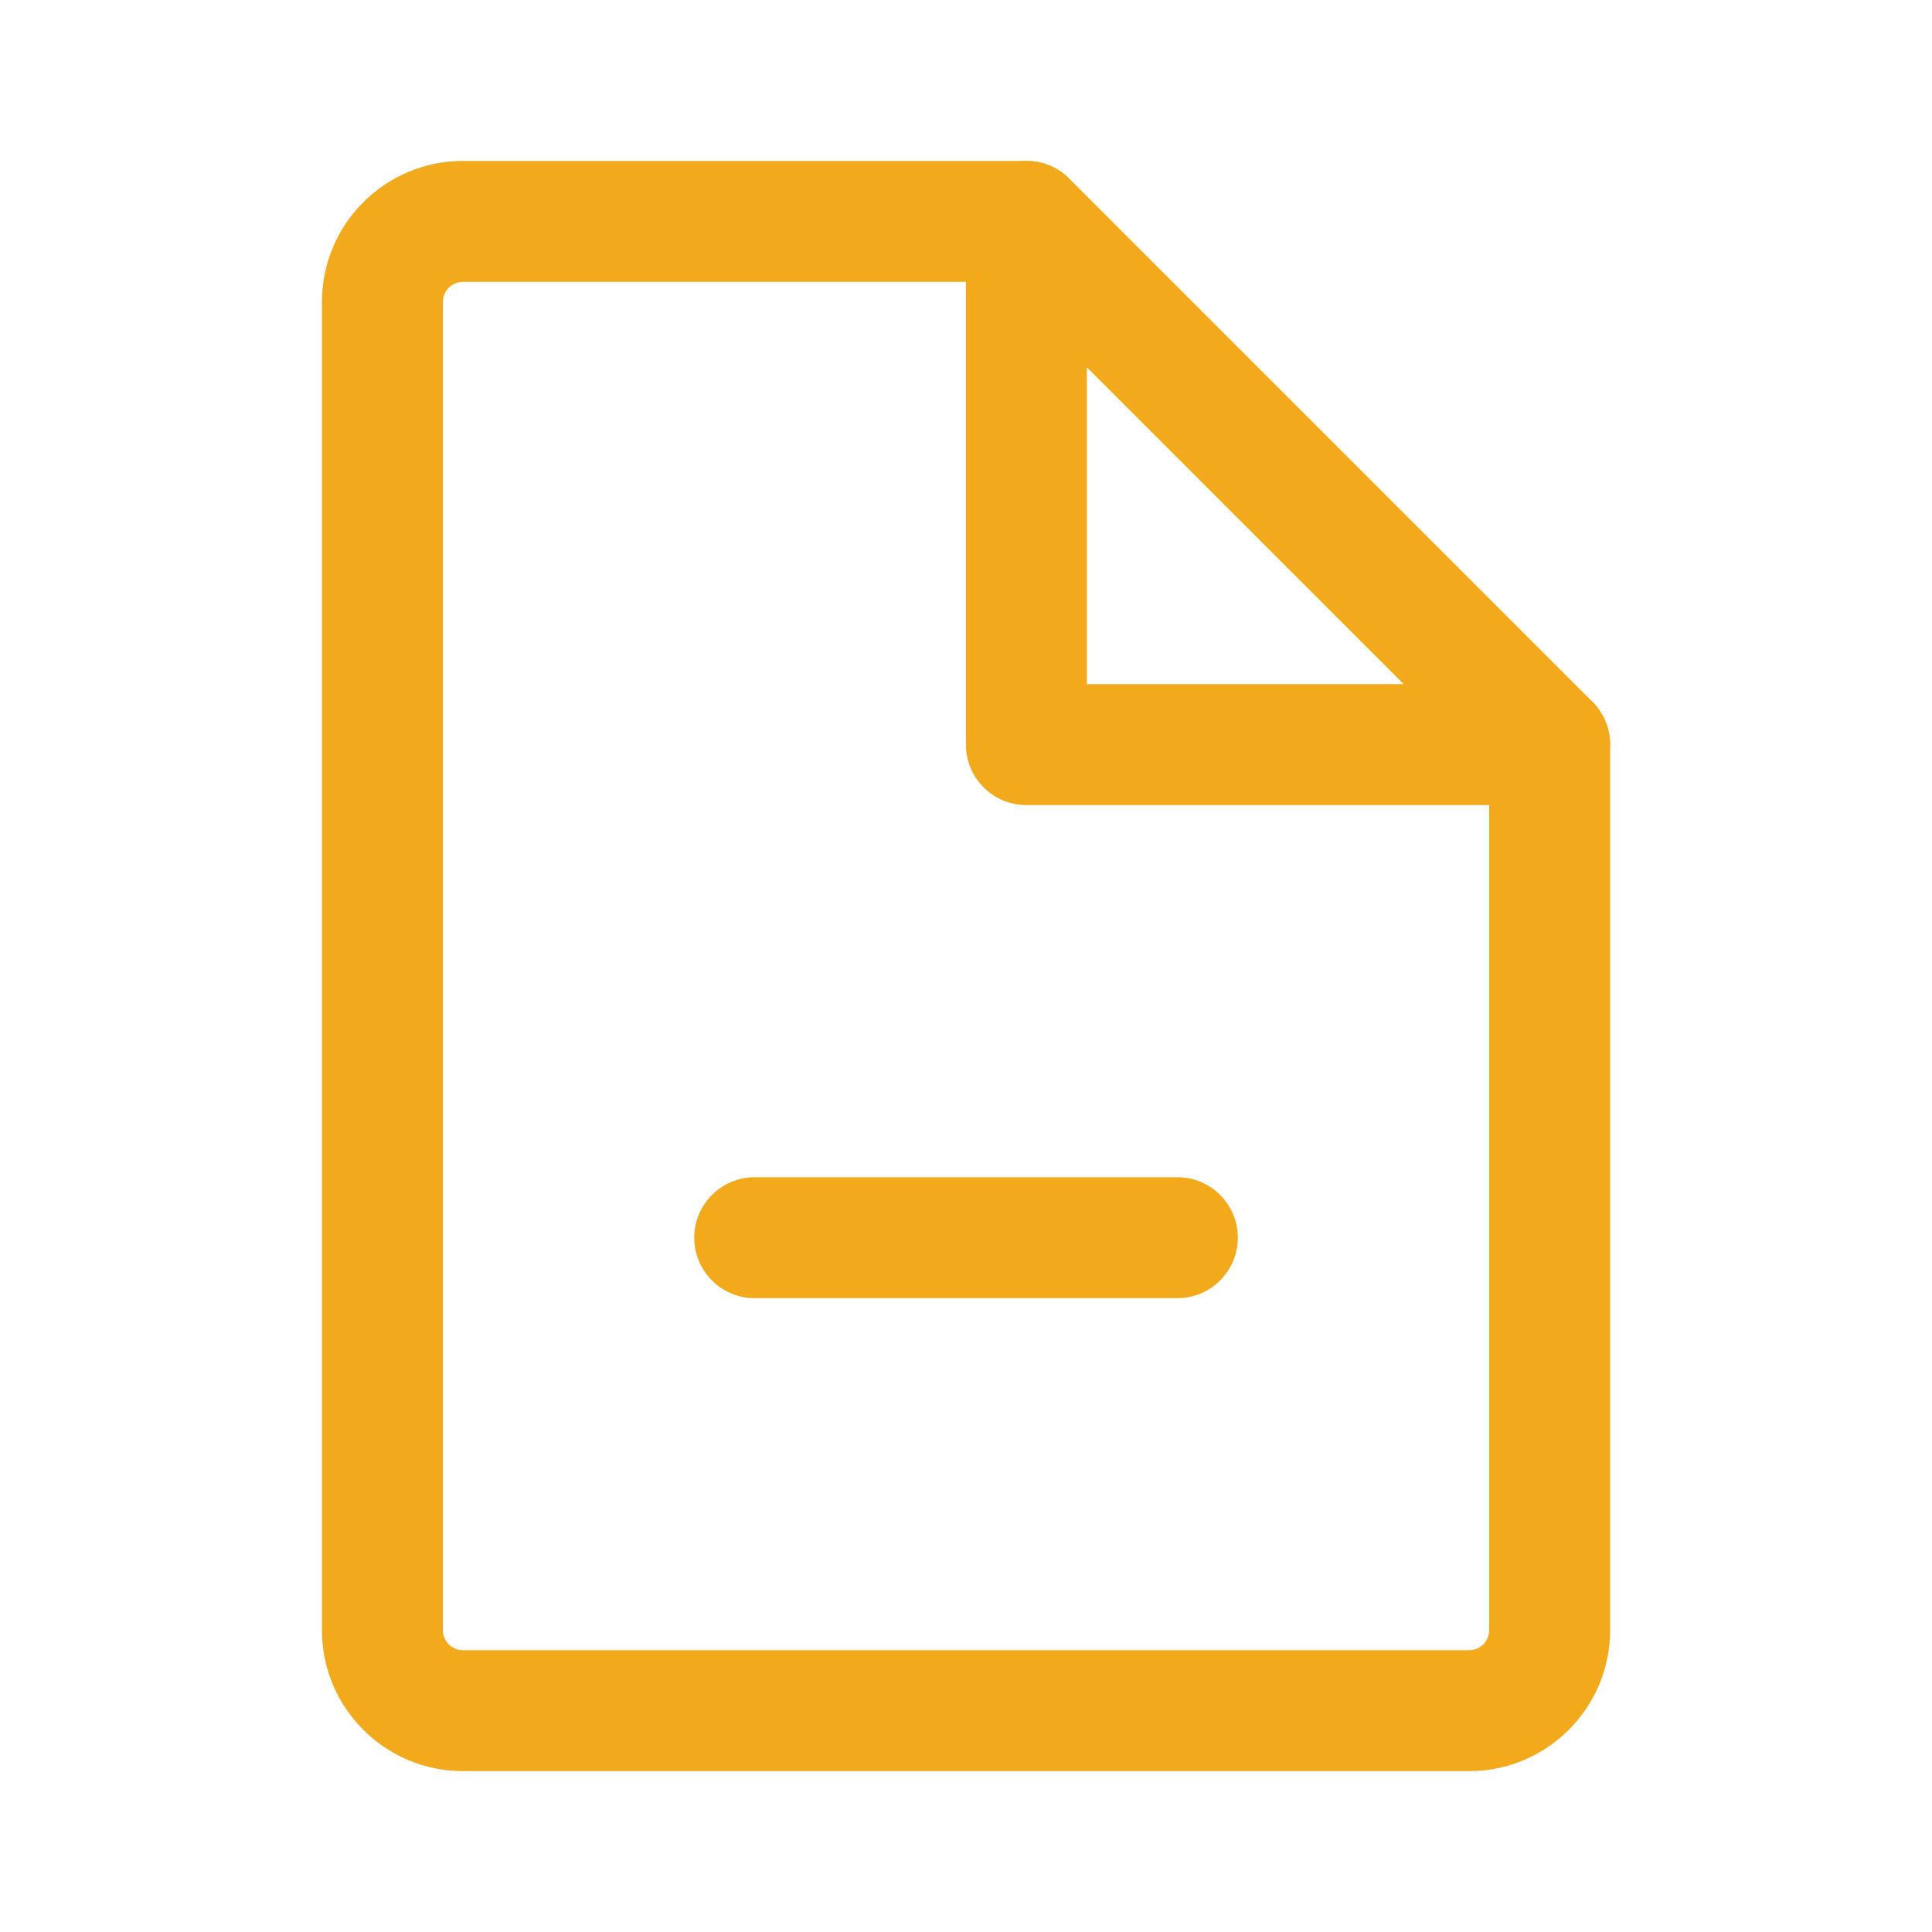 <svg width="30" height="30" viewBox="0 0 30 30" fill="none" xmlns="http://www.w3.org/2000/svg">
<g clip-path="url(#clip0_3587_1965)">
<mask id="mask0_3587_1965" style="mask-type:luminance" maskUnits="userSpaceOnUse" x="0" y="0" width="30" height="30">
<path d="M0 0H30V30H0V0Z" fill="white"/>
</mask>
<g mask="url(#mask0_3587_1965)">
<mask id="mask1_3587_1965" style="mask-type:luminance" maskUnits="userSpaceOnUse" x="0" y="0" width="30" height="30">
<path d="M0 0H30V30H0V0Z" fill="white"/>
</mask>
<g mask="url(#mask1_3587_1965)">
<path d="M22.813 27.502H7.188C5.981 27.502 4.999 26.52 4.999 25.313V4.688C4.999 3.481 5.981 2.499 7.188 2.499H15.938C16.457 2.499 16.877 2.919 16.877 3.438C16.877 3.956 16.457 4.377 15.938 4.377H7.188C7.106 4.377 7.027 4.41 6.968 4.468C6.91 4.526 6.877 4.605 6.877 4.688V25.313C6.877 25.395 6.91 25.474 6.968 25.533C7.027 25.591 7.106 25.624 7.188 25.624H22.813C22.896 25.624 22.975 25.591 23.033 25.533C23.091 25.474 23.124 25.395 23.124 25.313V11.563C23.124 11.044 23.544 10.624 24.063 10.624C24.582 10.624 25.002 11.044 25.002 11.563V25.313C25.002 26.52 24.02 27.502 22.813 27.502Z" fill="#F2A91B"/>
<path d="M24.063 12.501H15.938C15.419 12.501 14.999 12.081 14.999 11.562V3.437C14.999 3.252 15.054 3.07 15.157 2.916C15.261 2.761 15.407 2.641 15.579 2.57C15.75 2.499 15.939 2.48 16.121 2.516C16.303 2.553 16.471 2.642 16.602 2.773L24.727 10.898C24.858 11.029 24.947 11.197 24.984 11.379C25.02 11.561 25.001 11.75 24.93 11.921C24.859 12.093 24.739 12.24 24.584 12.343C24.43 12.446 24.248 12.501 24.063 12.501ZM16.877 10.623H21.796L16.877 5.704V10.623Z" fill="#F2A91B"/>
<path d="M18.282 20.158H11.719C11.201 20.158 10.78 19.738 10.78 19.219C10.78 18.7 11.201 18.28 11.719 18.28H18.282C18.8 18.28 19.221 18.7 19.221 19.219C19.221 19.738 18.8 20.158 18.282 20.158Z" fill="#F2A91B"/>
</g>
</g>
</g>
<defs>
<clipPath id="clip0_3587_1965">
<rect width="30" height="30" fill="white"/>
</clipPath>
</defs>
</svg>
